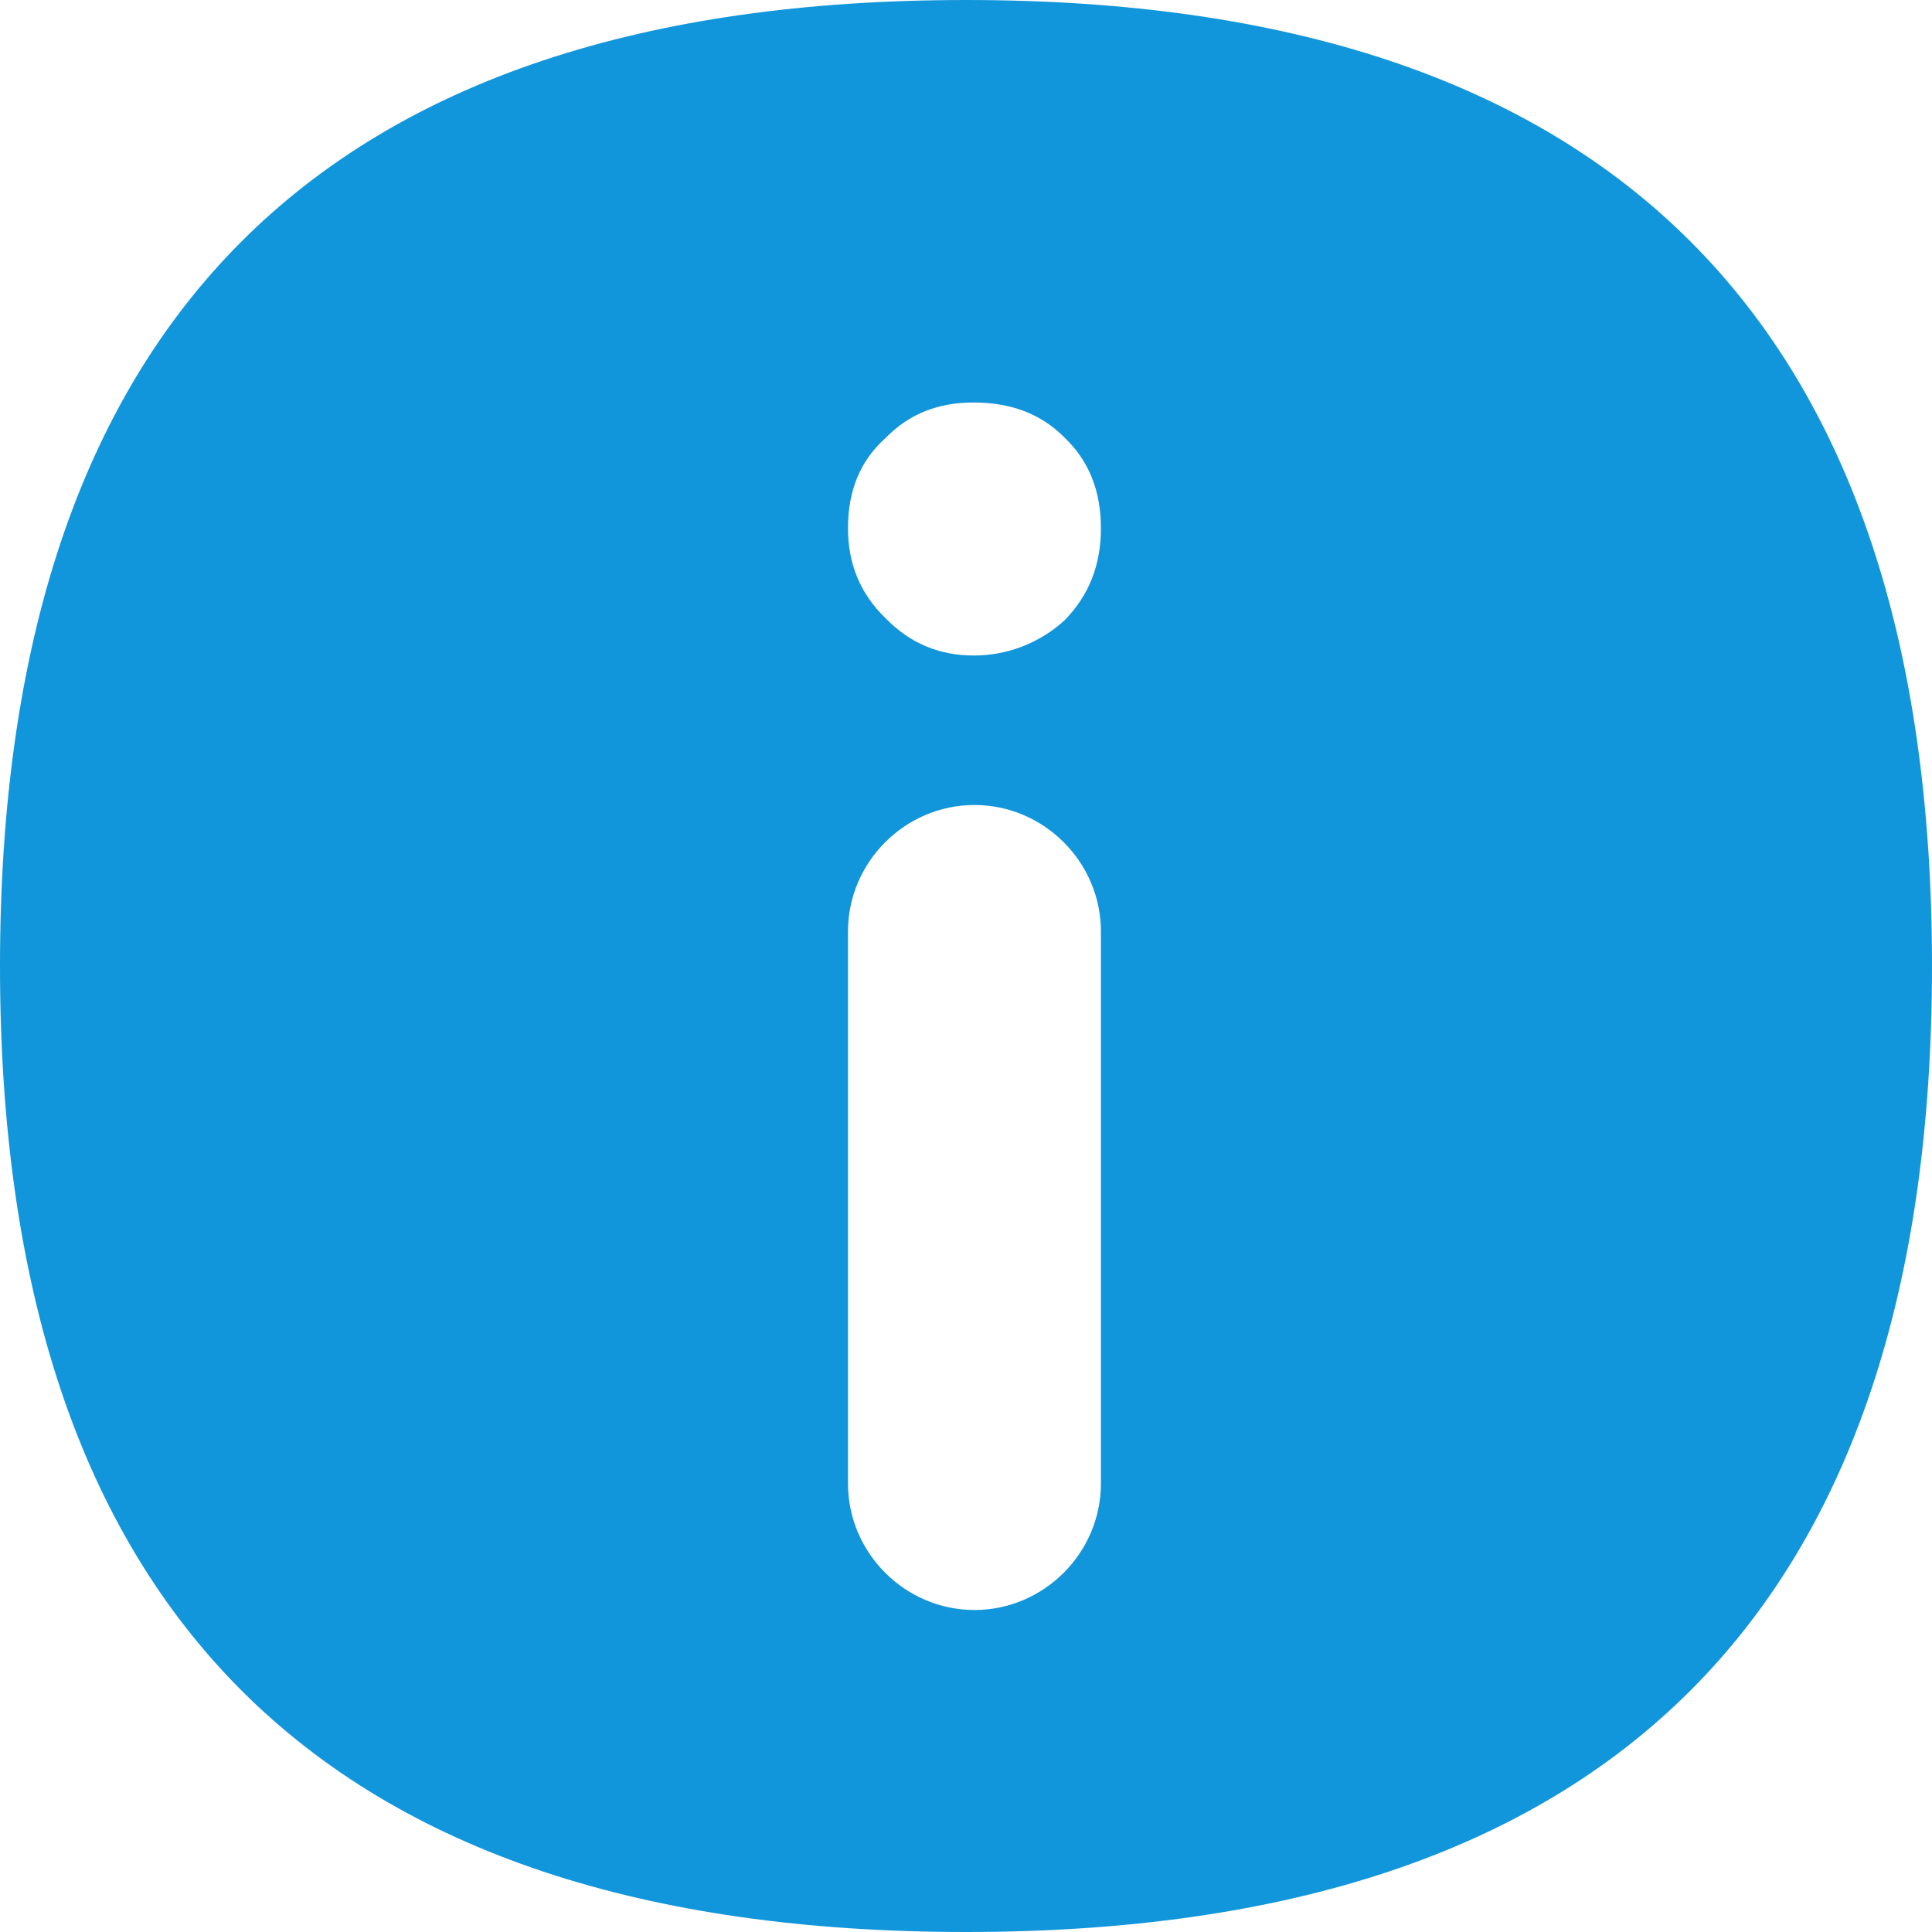 <?xml version="1.0" encoding="UTF-8" standalone="no"?>
<!DOCTYPE svg PUBLIC "-//W3C//DTD SVG 1.1//EN" "http://www.w3.org/Graphics/SVG/1.1/DTD/svg11.dtd">
<svg width="100%" height="100%" viewBox="0 0 24 24" version="1.1" xmlns="http://www.w3.org/2000/svg" xmlns:xlink="http://www.w3.org/1999/xlink" xml:space="preserve" xmlns:serif="http://www.serif.com/" style="fill-rule:evenodd;clip-rule:evenodd;stroke-linejoin:round;stroke-miterlimit:2;">
    <path d="M12,0C20,0 24,4 24,12C24,20 20,24 12,24C4,24 0,20 0,12C0,4 4,0 12,0ZM10.534,11.571L10.534,18.429C10.534,19.291 11.243,20 12.105,20C12.967,20 13.676,19.291 13.676,18.429L13.676,11.571C13.676,10.71 12.967,10 12.105,10C11.243,10 10.534,10.71 10.534,11.571ZM12.094,5C11.667,5 11.303,5.132 11.003,5.439C10.683,5.725 10.534,6.098 10.534,6.561C10.534,7 10.683,7.373 11.003,7.682C11.303,7.989 11.666,8.143 12.095,8.143C12.514,8.144 12.918,7.987 13.227,7.703C13.526,7.396 13.676,7.022 13.676,6.561C13.676,6.099 13.527,5.725 13.227,5.439C12.928,5.133 12.543,5 12.094,5Z" style="fill:rgb(18,150,219);"/>
</svg>
